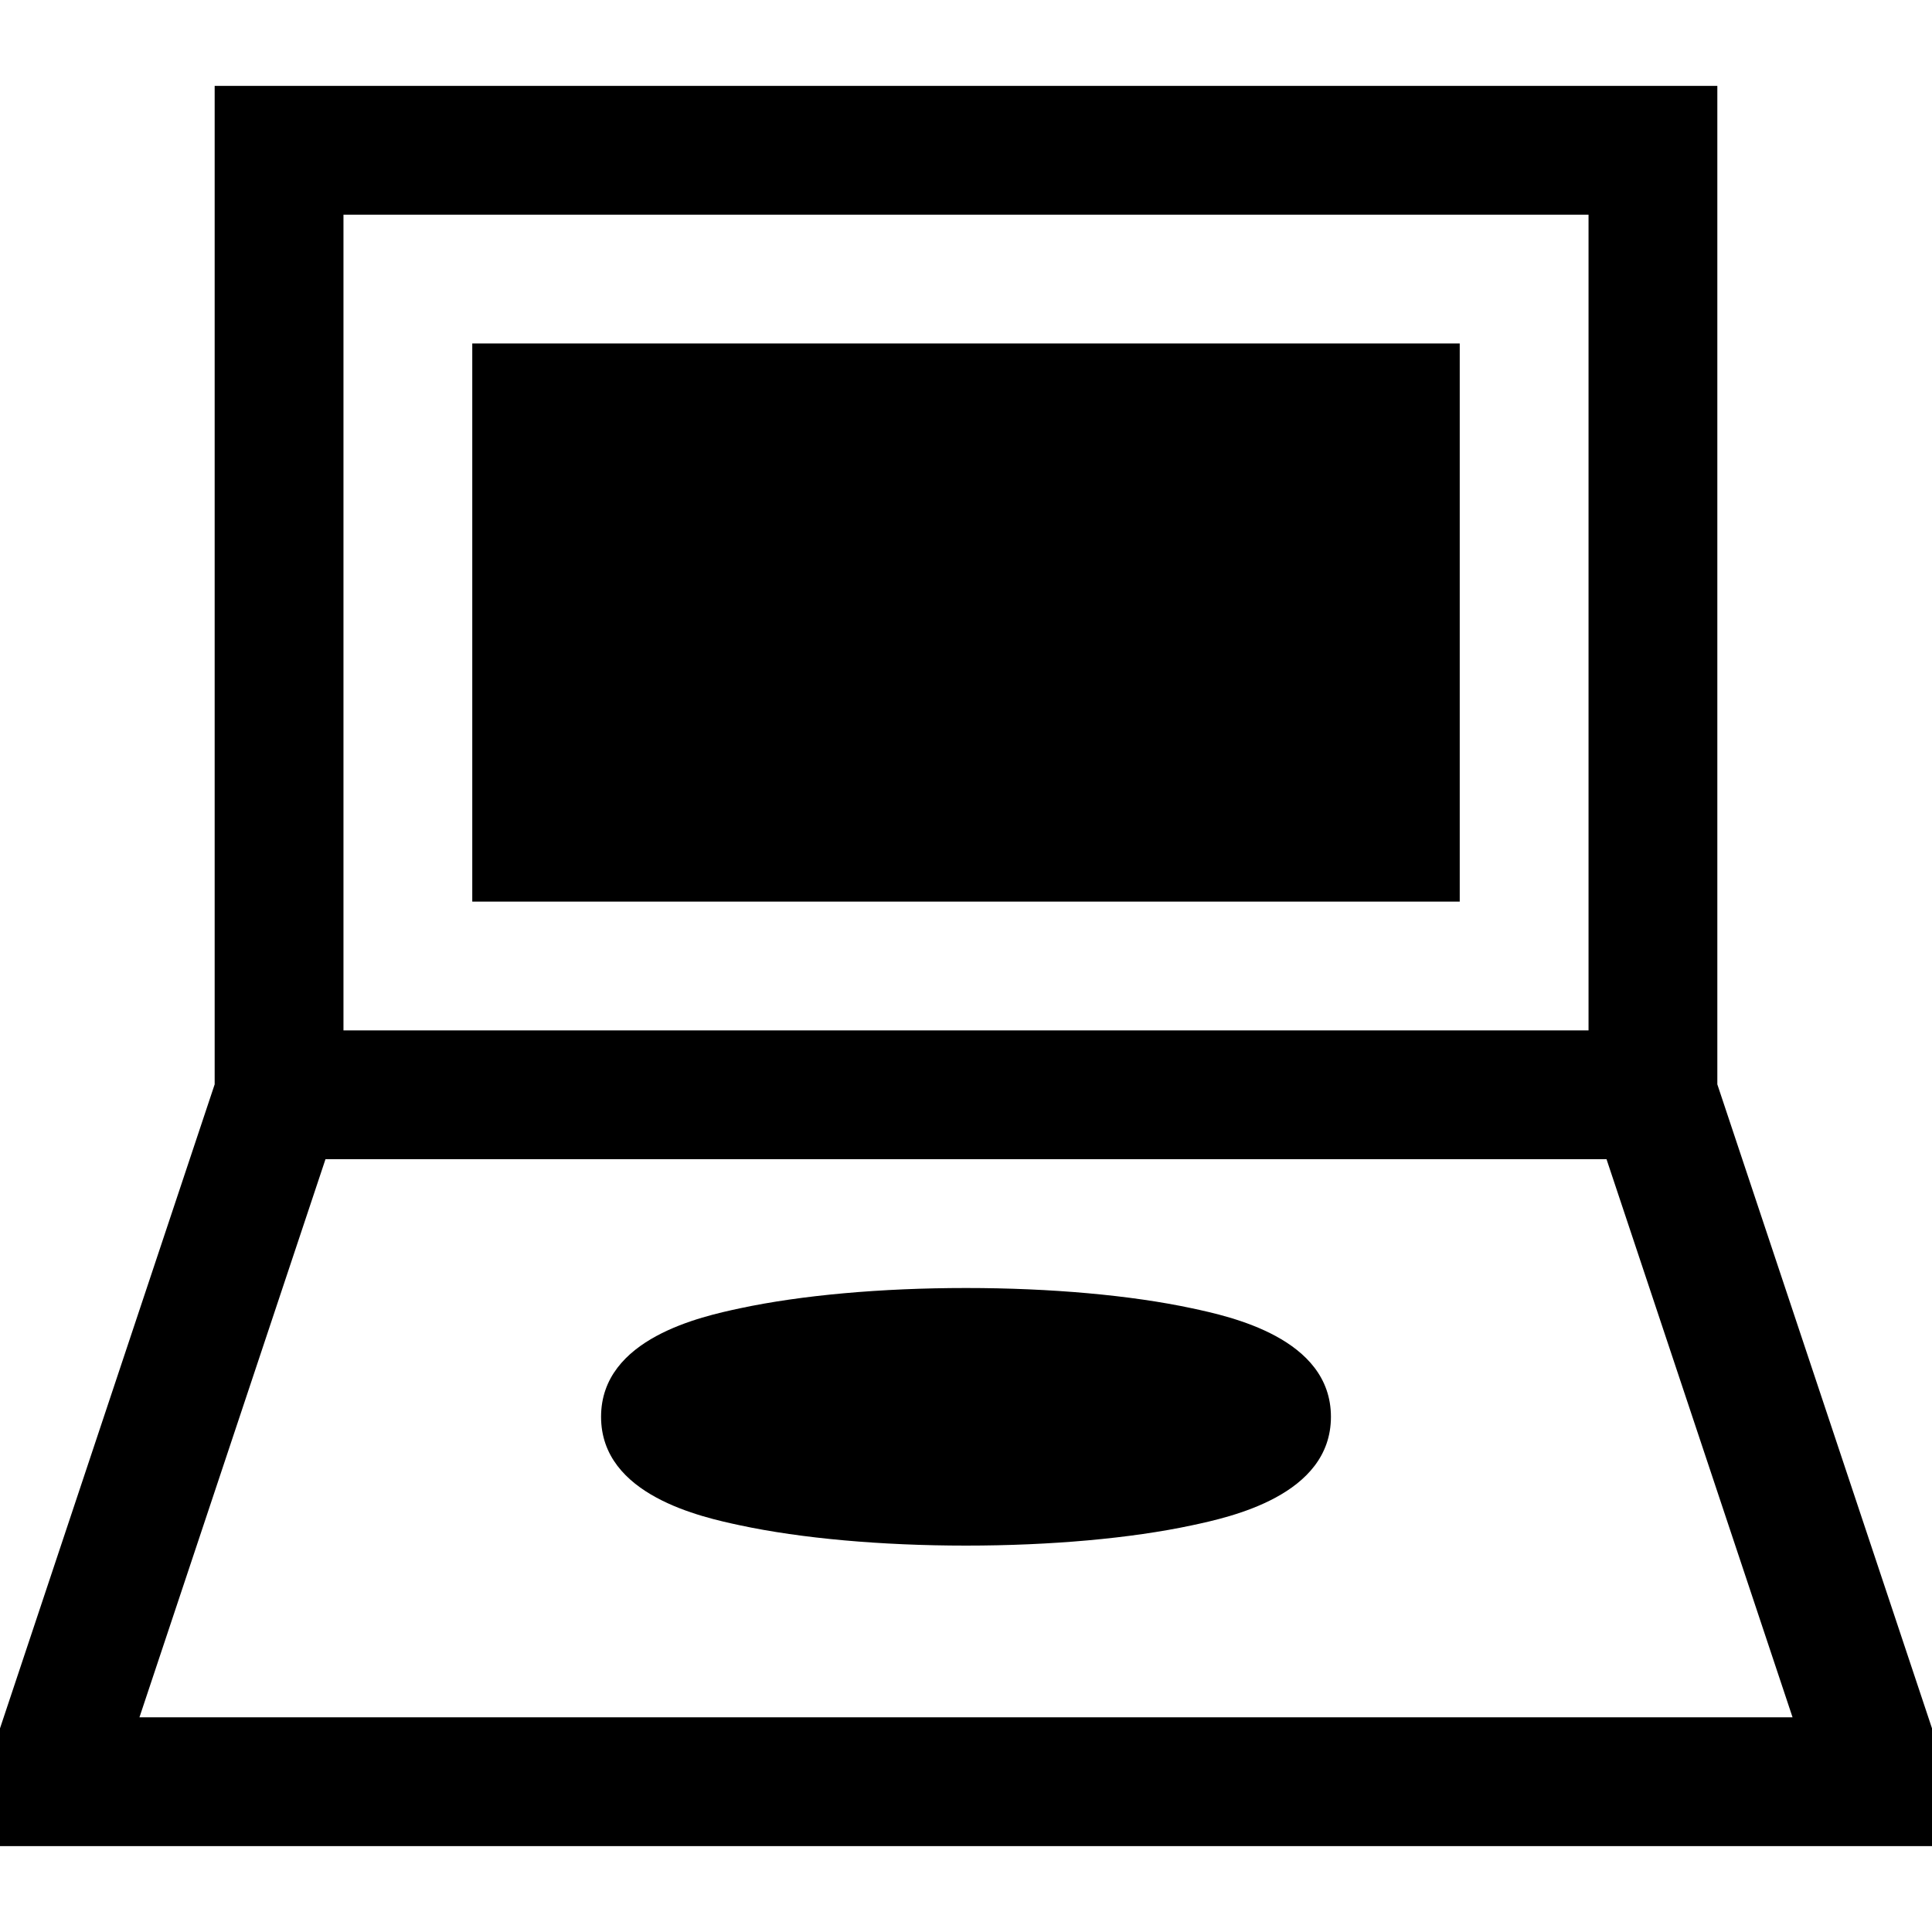 <?xml version="1.0" encoding="iso-8859-1"?>
<!-- Generator: Adobe Illustrator 19.0.0, SVG Export Plug-In . SVG Version: 6.00 Build 0)  -->
<svg xmlns="http://www.w3.org/2000/svg" xmlns:xlink="http://www.w3.org/1999/xlink" version="1.1" id="Layer_1" x="0px" y="0px" viewBox="0 0 512 512" style="enable-background:new 0 0 512 512;" xml:space="preserve">
<g>
	<g>
		<rect x="125.156" y="91.022" width="261.689" height="147.911"/>
	</g>
</g>
<g>
	<g>
		<path d="M455.111,287.363V22.756H56.889v264.607L0,458.03v31.215h512v-31.214L455.111,287.363z M91.022,56.889h329.956v216.178    H91.022V56.889z M36.954,455.111L86.257,307.2h339.487l49.303,147.911H36.954z"/>
	</g>
</g>
<g>
	<g>
		<path d="M315.894,346.712c-16.184-3.468-37.453-5.378-59.894-5.378c-22.44,0-43.71,1.91-59.894,5.378    c-10.069,2.157-36.817,7.889-36.817,28.755s26.748,26.598,36.817,28.755C212.29,407.69,233.56,409.6,256,409.6    c22.44,0,43.71-1.91,59.894-5.378c10.069-2.157,36.817-7.889,36.817-28.755S325.963,348.869,315.894,346.712z"/>
	</g>
</g>
<g>
</g>
<g>
</g>
<g>
</g>
<g>
</g>
<g>
</g>
<g>
</g>
<g>
</g>
<g>
</g>
<g>
</g>
<g>
</g>
<g>
</g>
<g>
</g>
<g>
</g>
<g>
</g>
<g>
</g>
</svg>
